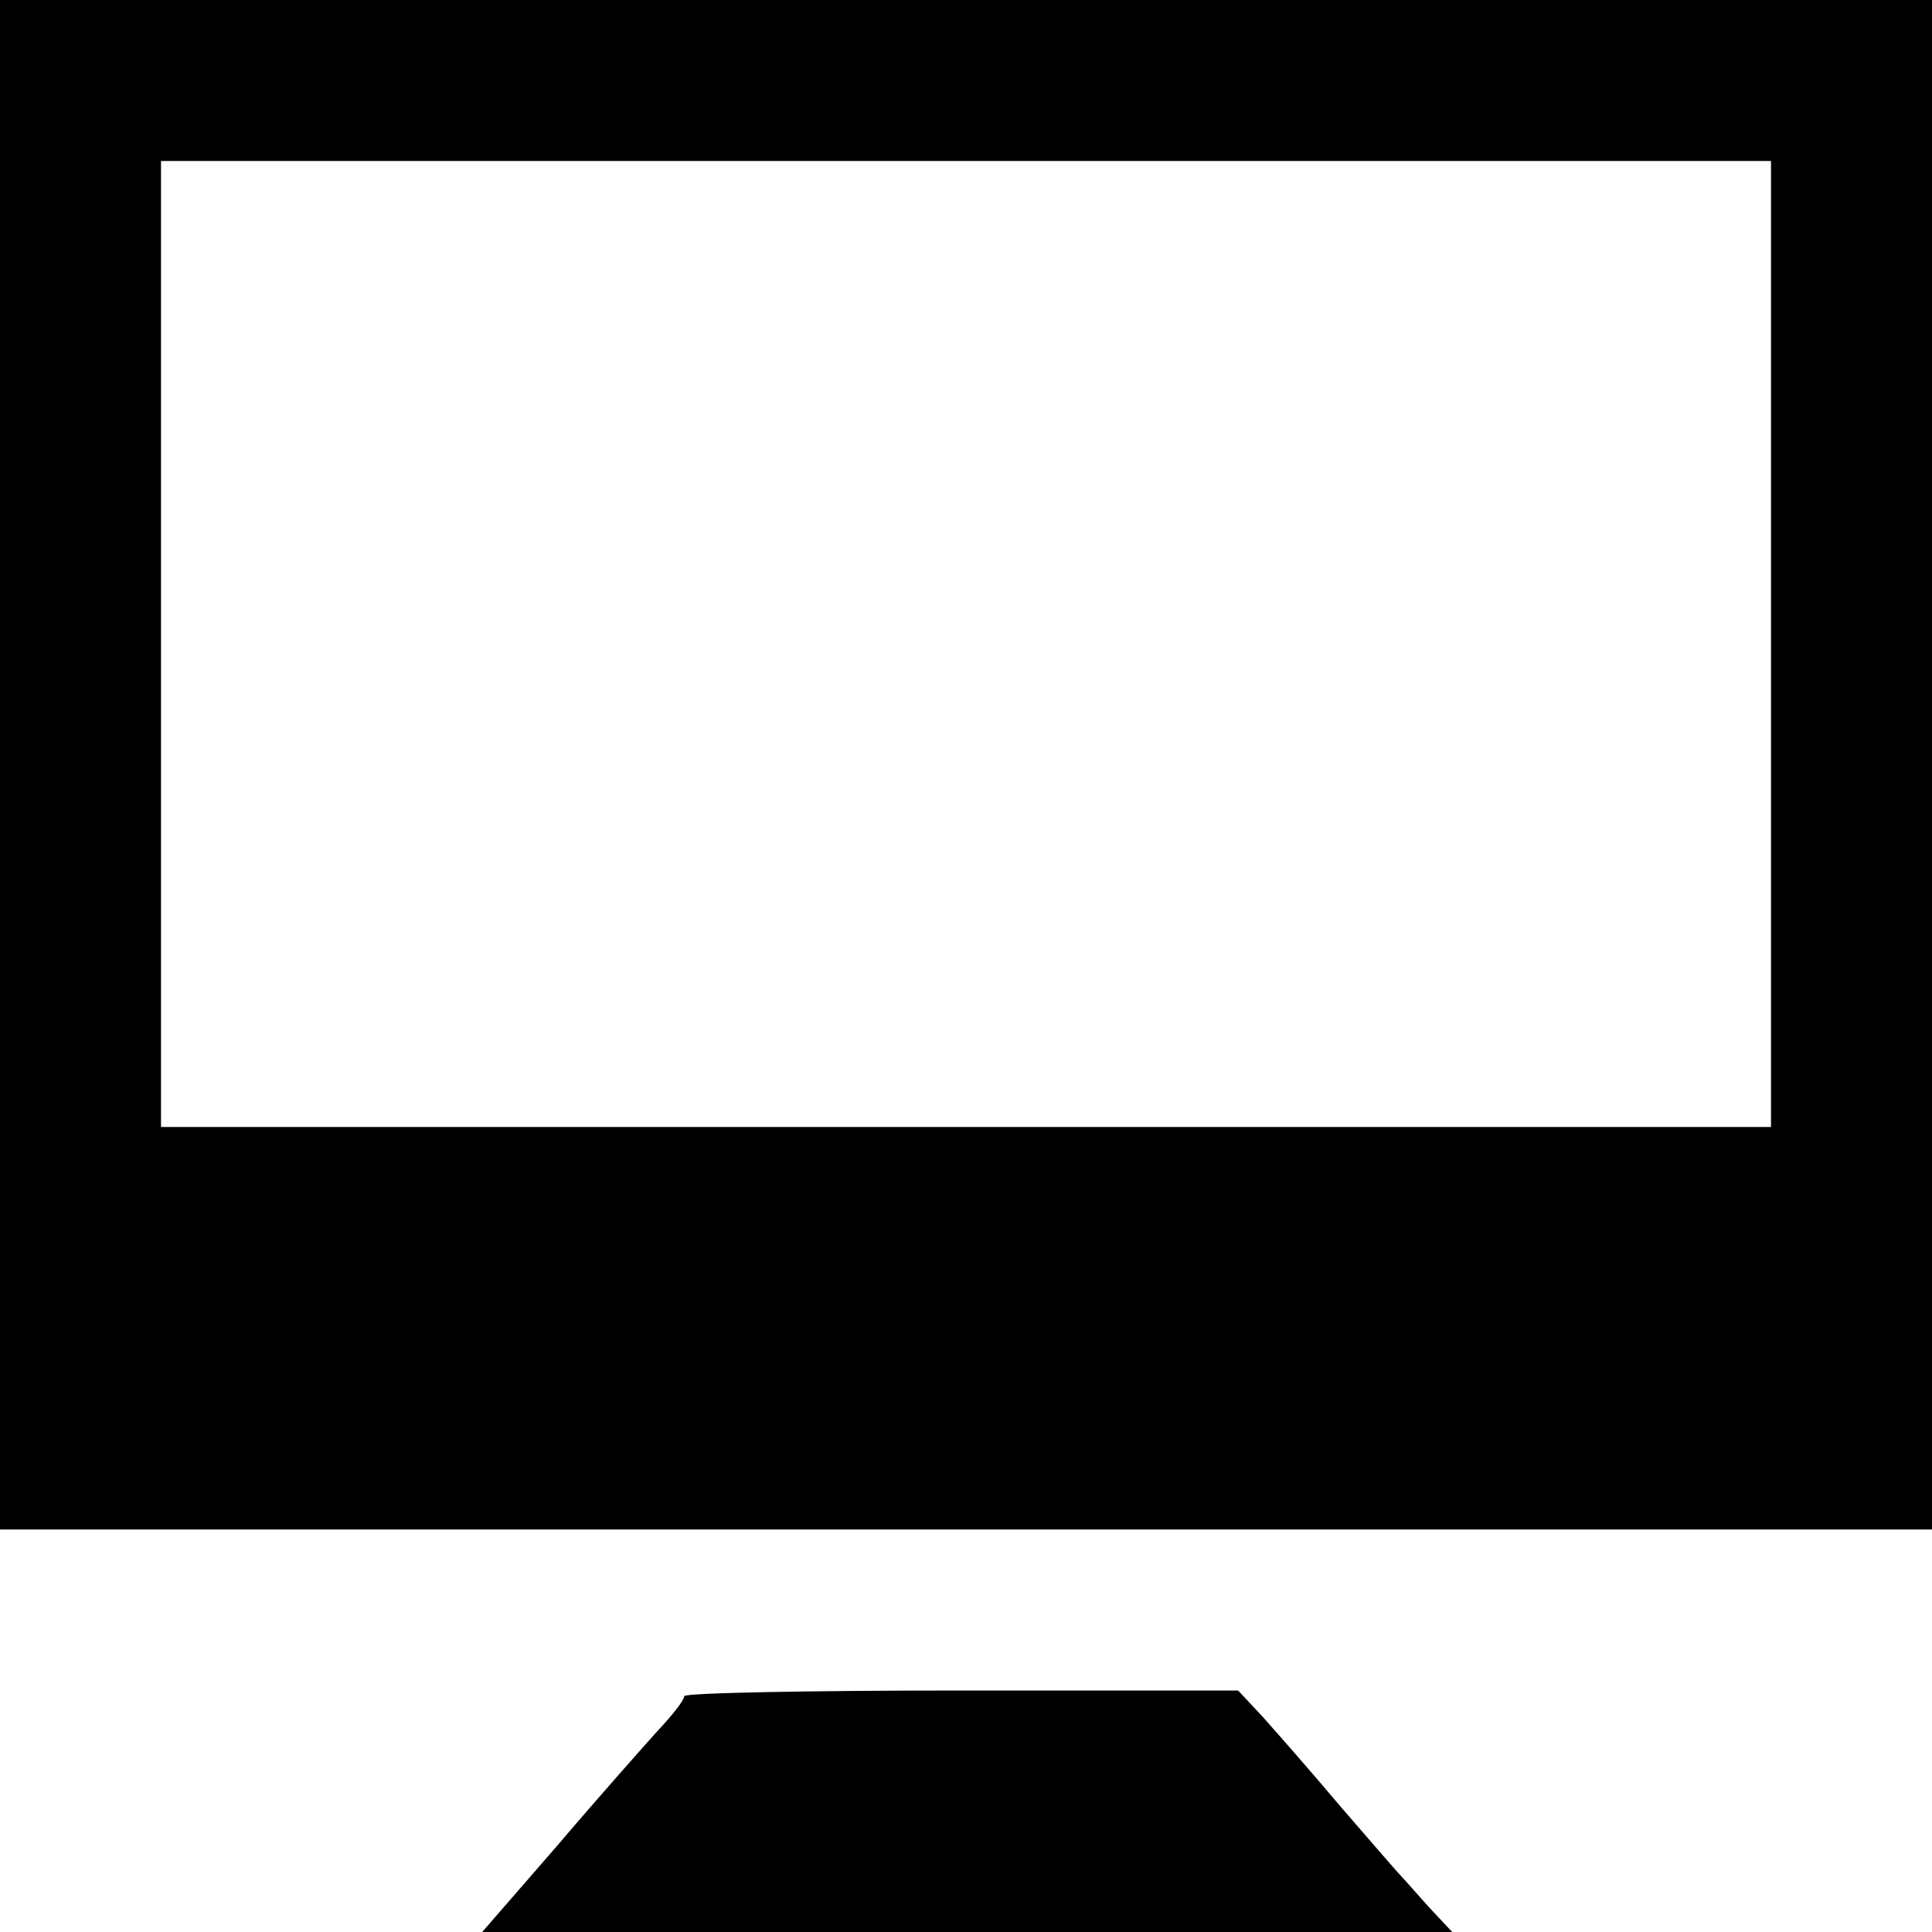 <?xml version="1.0" standalone="no"?>
<!DOCTYPE svg PUBLIC "-//W3C//DTD SVG 20010904//EN"
 "http://www.w3.org/TR/2001/REC-SVG-20010904/DTD/svg10.dtd">
<svg version="1.0" xmlns="http://www.w3.org/2000/svg"
 width="240pt" height="240pt" viewBox="0 0 240 240"
 preserveAspectRatio="xMidYMid meet">
<g transform="translate(0,240) scale(0.1,-0.1)"
fill="#000000" stroke="none">
<path d="M0 1450 l0 -950 1200 0 1200 0 0 950 0 950 -1200 0 -1200 0 0 -950z
m2200 150 l0 -600 -1000 0 -1000 0 0 600 0 600 1000 0 1000 0 0 -600z"/>
<path d="M850 293 c0 -5 -15 -24 -33 -43 -17 -19 -74 -83 -125 -143 l-93 -107
602 0 603 0 -30 32 c-16 18 -31 35 -34 38 -3 3 -36 41 -74 85 -37 44 -82 95
-98 113 l-30 32 -344 0 c-189 0 -344 -3 -344 -7z"/>
</g>
</svg>
